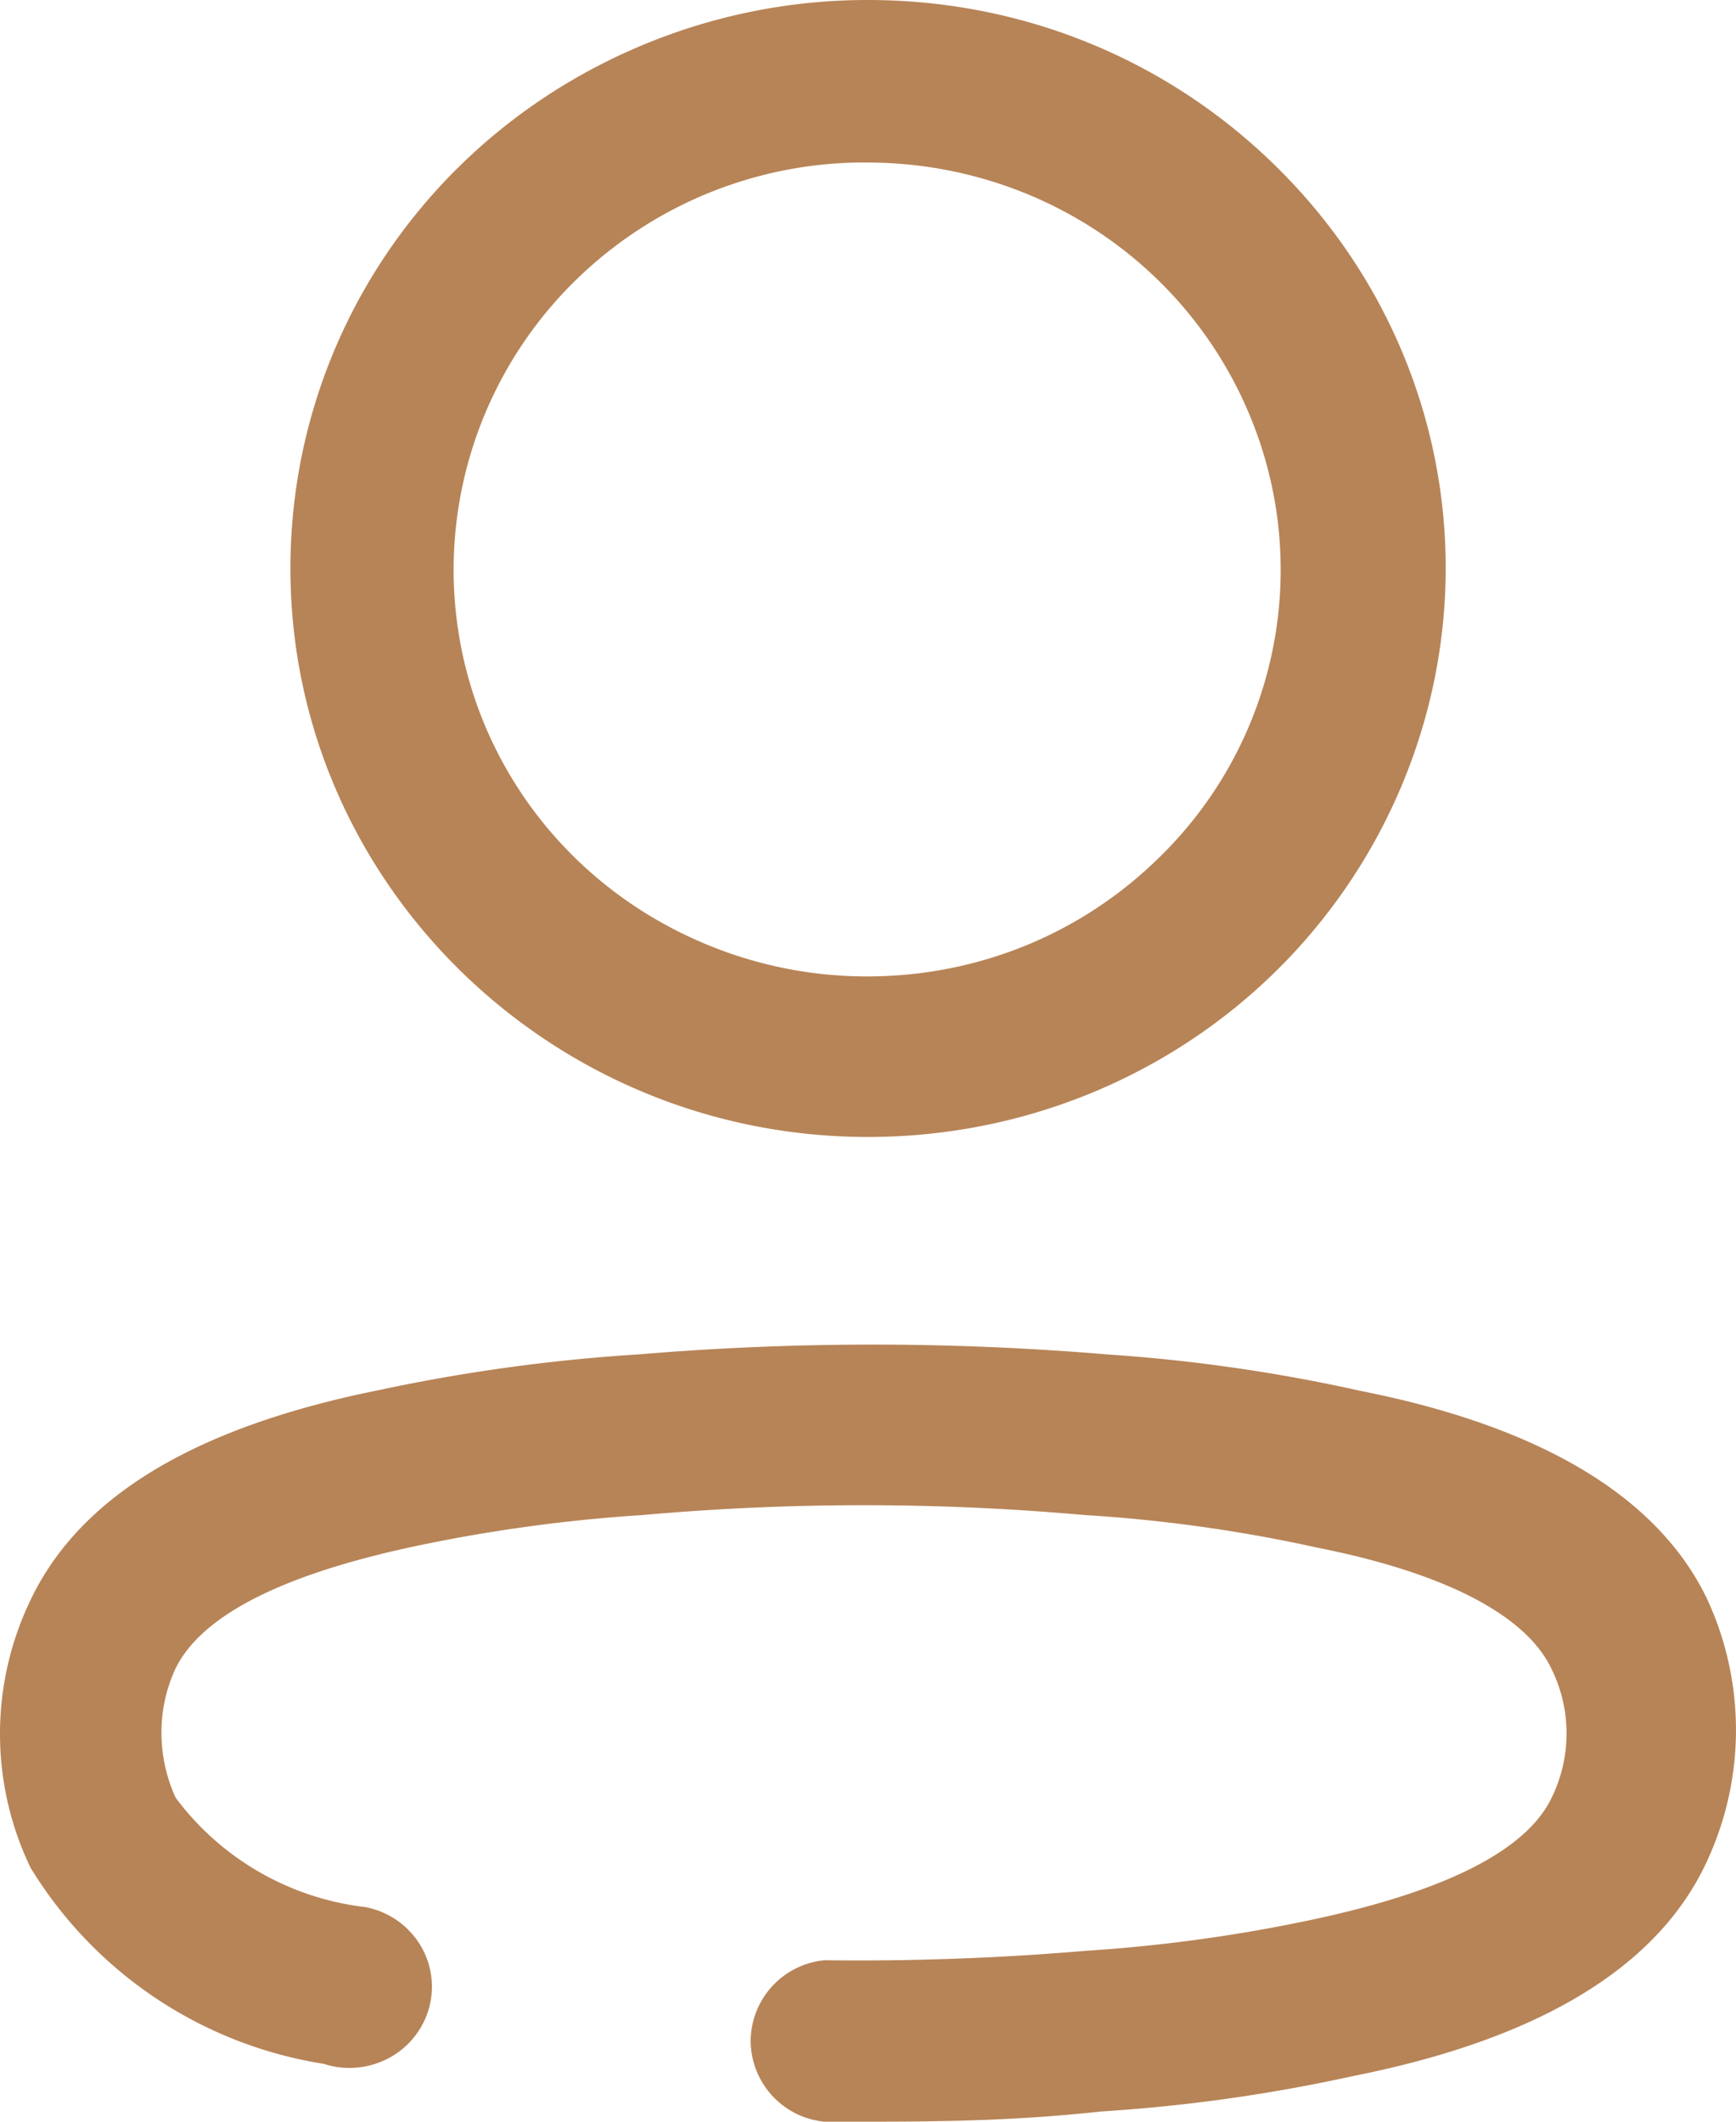<svg xmlns="http://www.w3.org/2000/svg" width="27" height="33" viewBox="0 0 27 33">
    <g data-name="Iconly/Broken/Profile">
        <g data-name="Profile" style="fill:#b78457">
            <path d="M13.278 31.75h-.347a.021.021 0 0 1-.006-.007l.005-.003.398.002c1.246 0 2.472-.051 3.642-.152a25.82 25.82 0 0 0 3.737-.517c2.523-.544 3.968-1.359 4.55-2.566.479-.982.48-2.107.002-3.089-.583-1.224-2.101-2.089-4.512-2.57a24.66 24.66 0 0 0-3.792-.53 40.038 40.038 0 0 0-2.885-.151c1.014.012 2.034.06 3.041.145l.011.001h.011c1.262.084 2.523.265 3.748.54l.015.003.016.003c1.653.326 3.776 1.032 4.509 2.545.452.985.44 2.109-.037 3.084-.599 1.223-2.139 2.09-4.577 2.575l-.013.002-.013.003c-1.22.27-2.476.446-3.732.526l-.028.001-.029.003c-1.393.152-2.573.152-3.714.152zm-7.843-.836-.015-.003-.092-.03-.097-.015a5.293 5.293 0 0 1-3.153-1.736 5.583 5.583 0 0 0 3.38 1.763.03.03 0 0 1 .01.008l-.004.003a.045.045 0 0 1-.03.01zm-3.833-2.42a5.213 5.213 0 0 1-.025-.039 3.531 3.531 0 0 1-.154-2.583 3.648 3.648 0 0 0 .175 2.614l.004.008zm1.88-4.794c.566-.282 1.244-.52 2.03-.714-.797.203-1.471.44-2.03.714zm11.47-7.4a7.656 7.656 0 0 0 3.95-2.07c2.216-2.177 2.875-5.426 1.677-8.276-1.193-2.841-3.978-4.676-7.095-4.676h-.017c-2.04 0-3.96.782-5.405 2.202a7.562 7.562 0 0 0-2.258 5.362 7.507 7.507 0 0 0 2.51 5.626c-1.563-1.39-2.547-3.398-2.547-5.626 0-3.08 1.873-5.832 4.77-7.012a7.822 7.822 0 0 1 2.96-.58c2.072 0 4.018.794 5.48 2.236 2.21 2.178 2.863 5.422 1.664 8.265-1.013 2.396-3.162 4.079-5.69 4.549z" style="stroke:none"/>
            <path d="M13.278 33h-.458a1.27 1.27 0 0 1-1.145-1.255 1.27 1.27 0 0 1 1.145-1.256 41.781 41.781 0 0 0 4.057-.146 24.49 24.49 0 0 0 3.569-.493c2.02-.435 3.288-1.06 3.686-1.887.31-.633.31-1.37 0-2.003-.398-.842-1.666-1.496-3.642-1.888a23.334 23.334 0 0 0-3.628-.508 38.612 38.612 0 0 0-6.859 0 24.675 24.675 0 0 0-3.583.493c-2.021.435-3.274 1.06-3.687 1.888a2.361 2.361 0 0 0-.222 1.002c0 .35.075.697.222 1.016a4.3 4.3 0 0 0 2.95 1.699c.467.09.847.429.982.88.135.45.006.937-.337 1.266-.342.326-.842.44-1.294.292a6.533 6.533 0 0 1-4.558-3.049 4.797 4.797 0 0 1 0-4.167c.782-1.64 2.61-2.7 5.428-3.265a27.417 27.417 0 0 1 4.026-.553 43.557 43.557 0 0 1 7.286 0c1.325.088 2.642.277 3.938.566 2.802.553 4.63 1.641 5.397 3.239a4.846 4.846 0 0 1-.044 4.165c-.782 1.598-2.61 2.687-5.457 3.253a25.68 25.68 0 0 1-3.922.552c-1.461.159-2.7.159-3.85.159zm.221-15.316h-.015c-4.943-.008-8.967-3.974-8.967-8.842 0-3.59 2.178-6.797 5.548-8.17A9.065 9.065 0 0 1 13.498 0c2.402 0 4.66.922 6.357 2.596 2.577 2.54 3.337 6.324 1.938 9.64-1.399 3.31-4.653 5.448-8.294 5.448zm-.032-15.157A6.42 6.42 0 0 0 8.94 4.372a6.305 6.305 0 0 0-1.885 4.47c-.006 2.572 1.547 4.872 3.96 5.858a6.498 6.498 0 0 0 2.47.487c1.715 0 3.33-.656 4.543-1.849a6.242 6.242 0 0 0 1.4-6.9c-.998-2.375-3.33-3.91-5.943-3.91h-.017z" style="fill:#b78457;stroke:none"/>
        </g>
    </g>
</svg>
